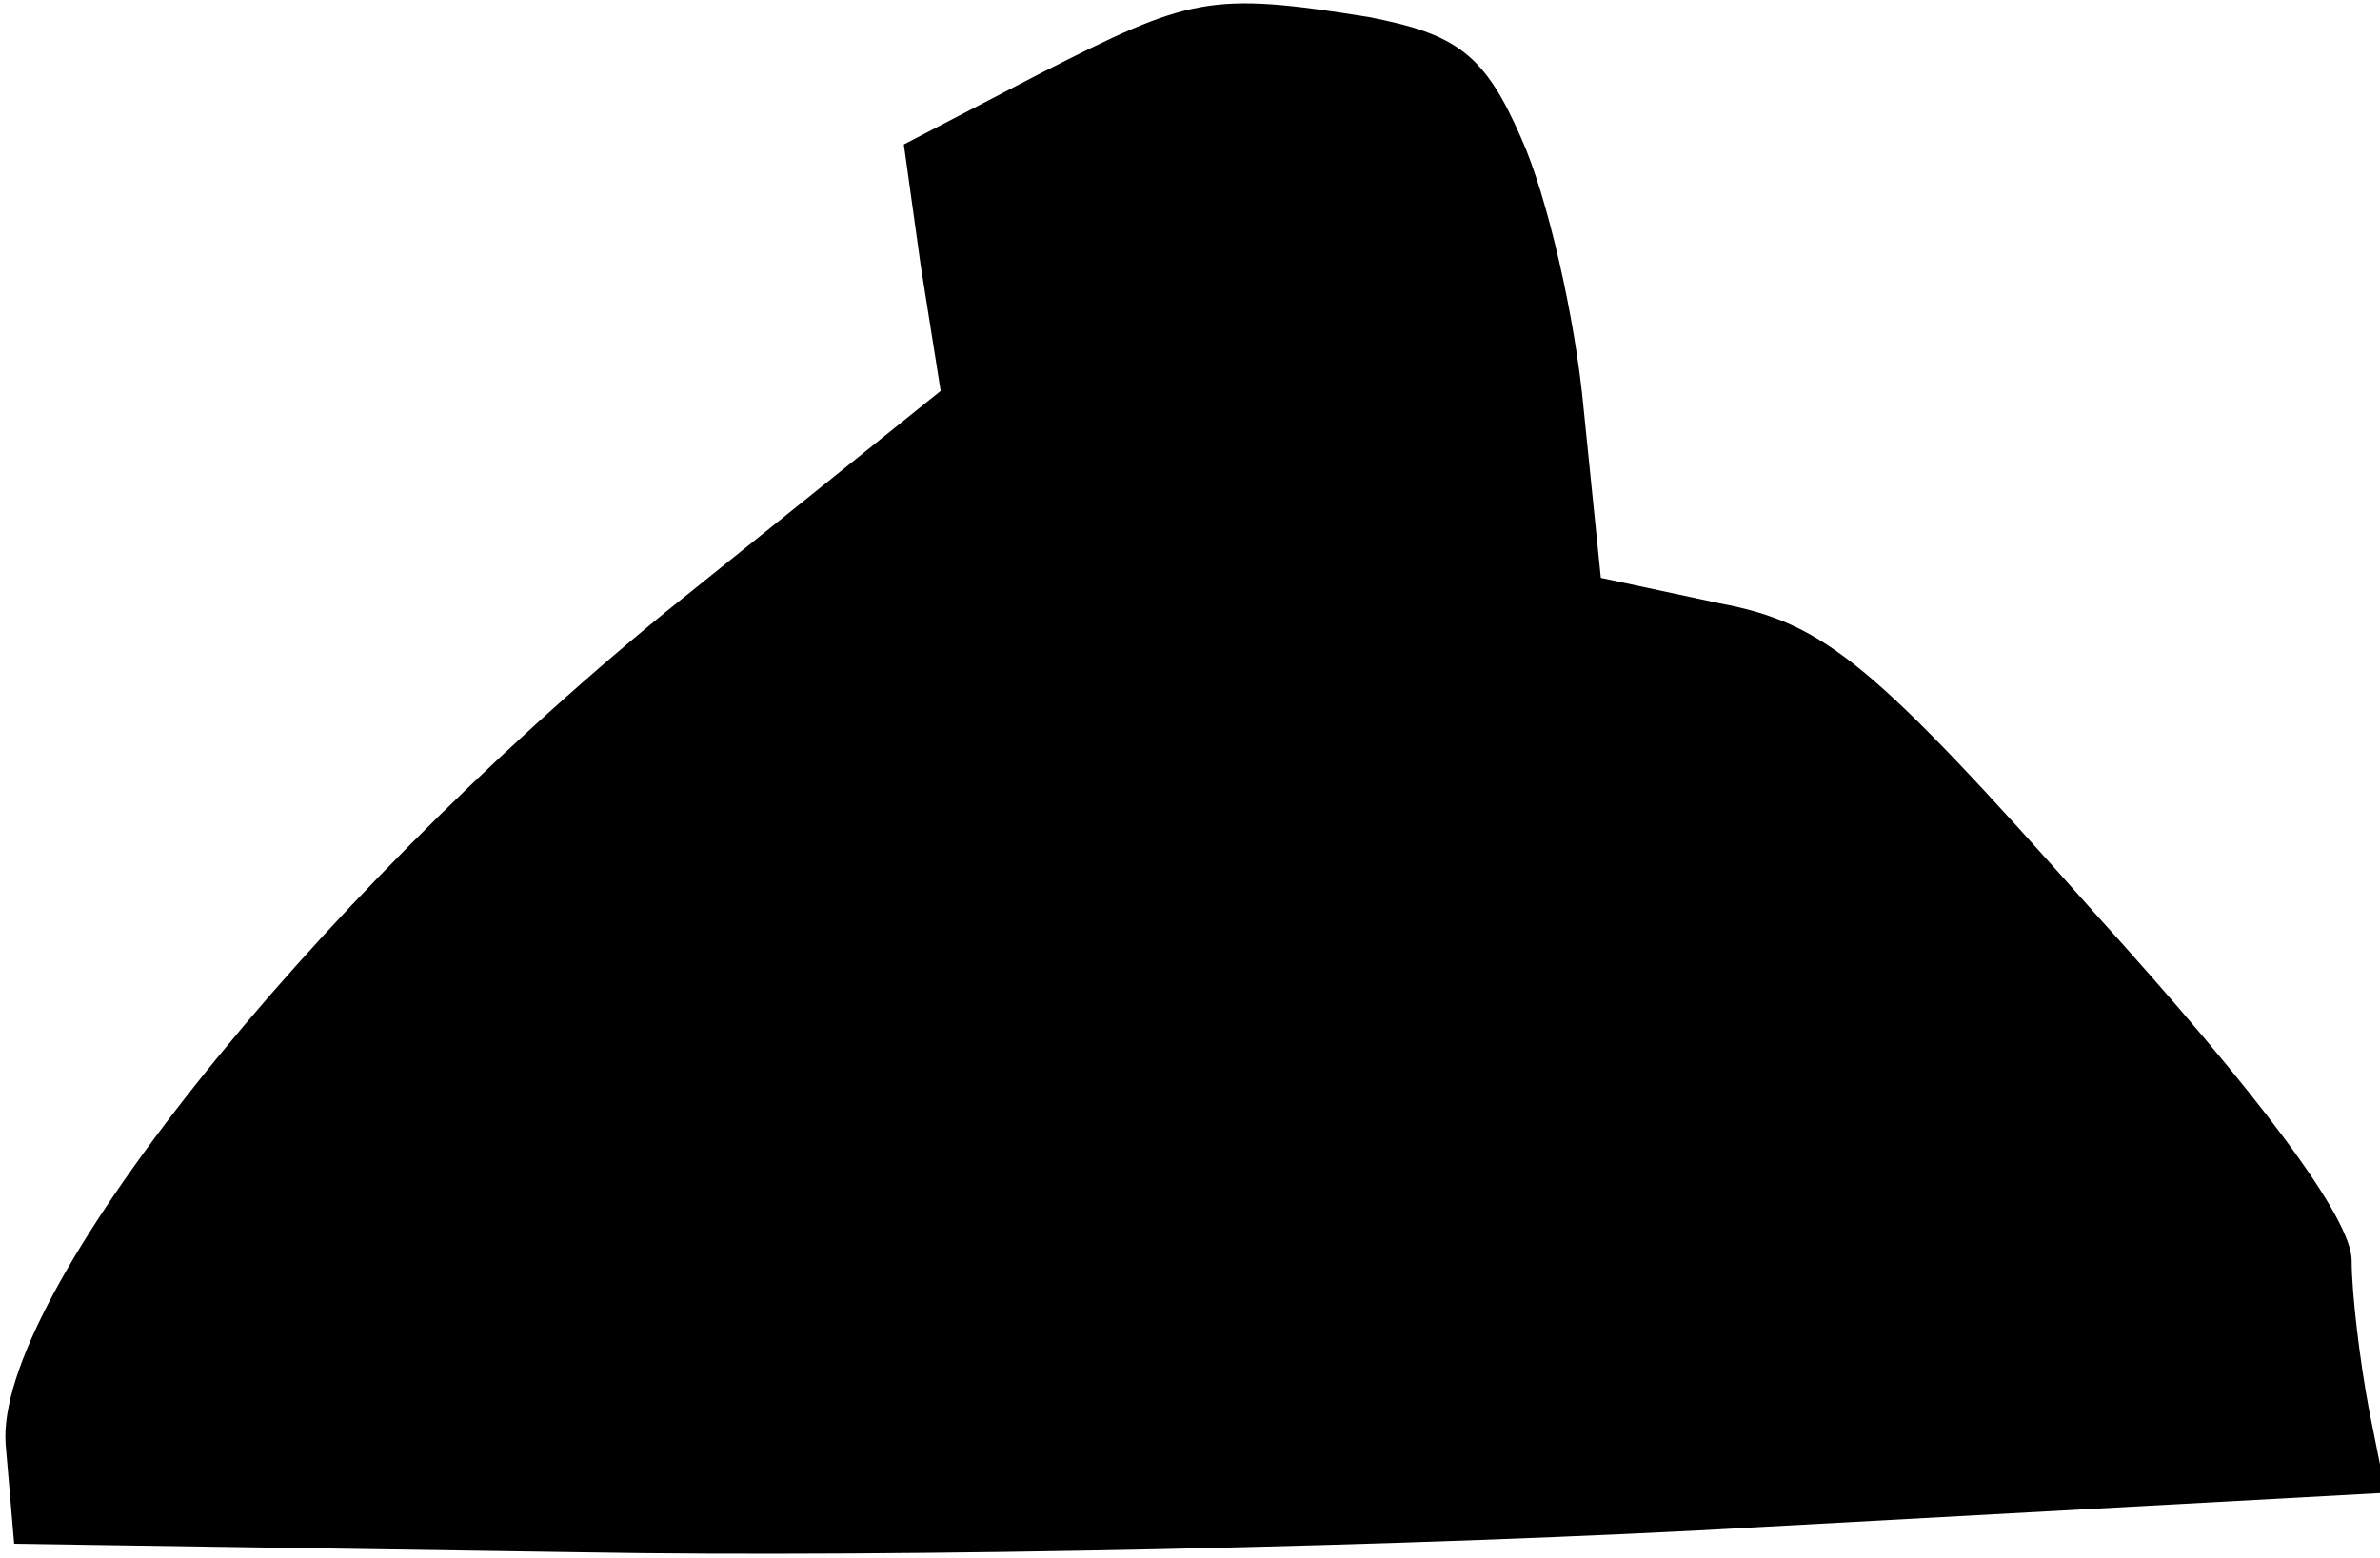 <?xml version="1.0" standalone="no"?>
<!DOCTYPE svg PUBLIC "-//W3C//DTD SVG 20010904//EN"
 "http://www.w3.org/TR/2001/REC-SVG-20010904/DTD/svg10.dtd">
<svg version="1.0" xmlns="http://www.w3.org/2000/svg"
 width="84pt" height="55pt" viewBox="0 0 84 55"
 preserveAspectRatio="xMidYMid meet">
<g transform="translate(0,55) scale(0.1,-0.1)"
fill="#000000" stroke="none">
<path fill="#000000" stroke="none" d="M367 524 l-48 -25 6 -43 7 -44 -97 -78
c-127 -104 -237 -242 -233 -294 l3 -35 200 -3 c110 -2 298 2 418 9 l219 12 -6
30 c-3 16 -6 40 -6 52 0 15 -33 59 -91 123 -78 88 -95 102 -132 109 l-42 9 -6
59 c-3 33 -13 76 -22 96 -13 30 -23 37 -54 43 -56 9 -63 7 -116 -20z"/>
</g>
</svg>
